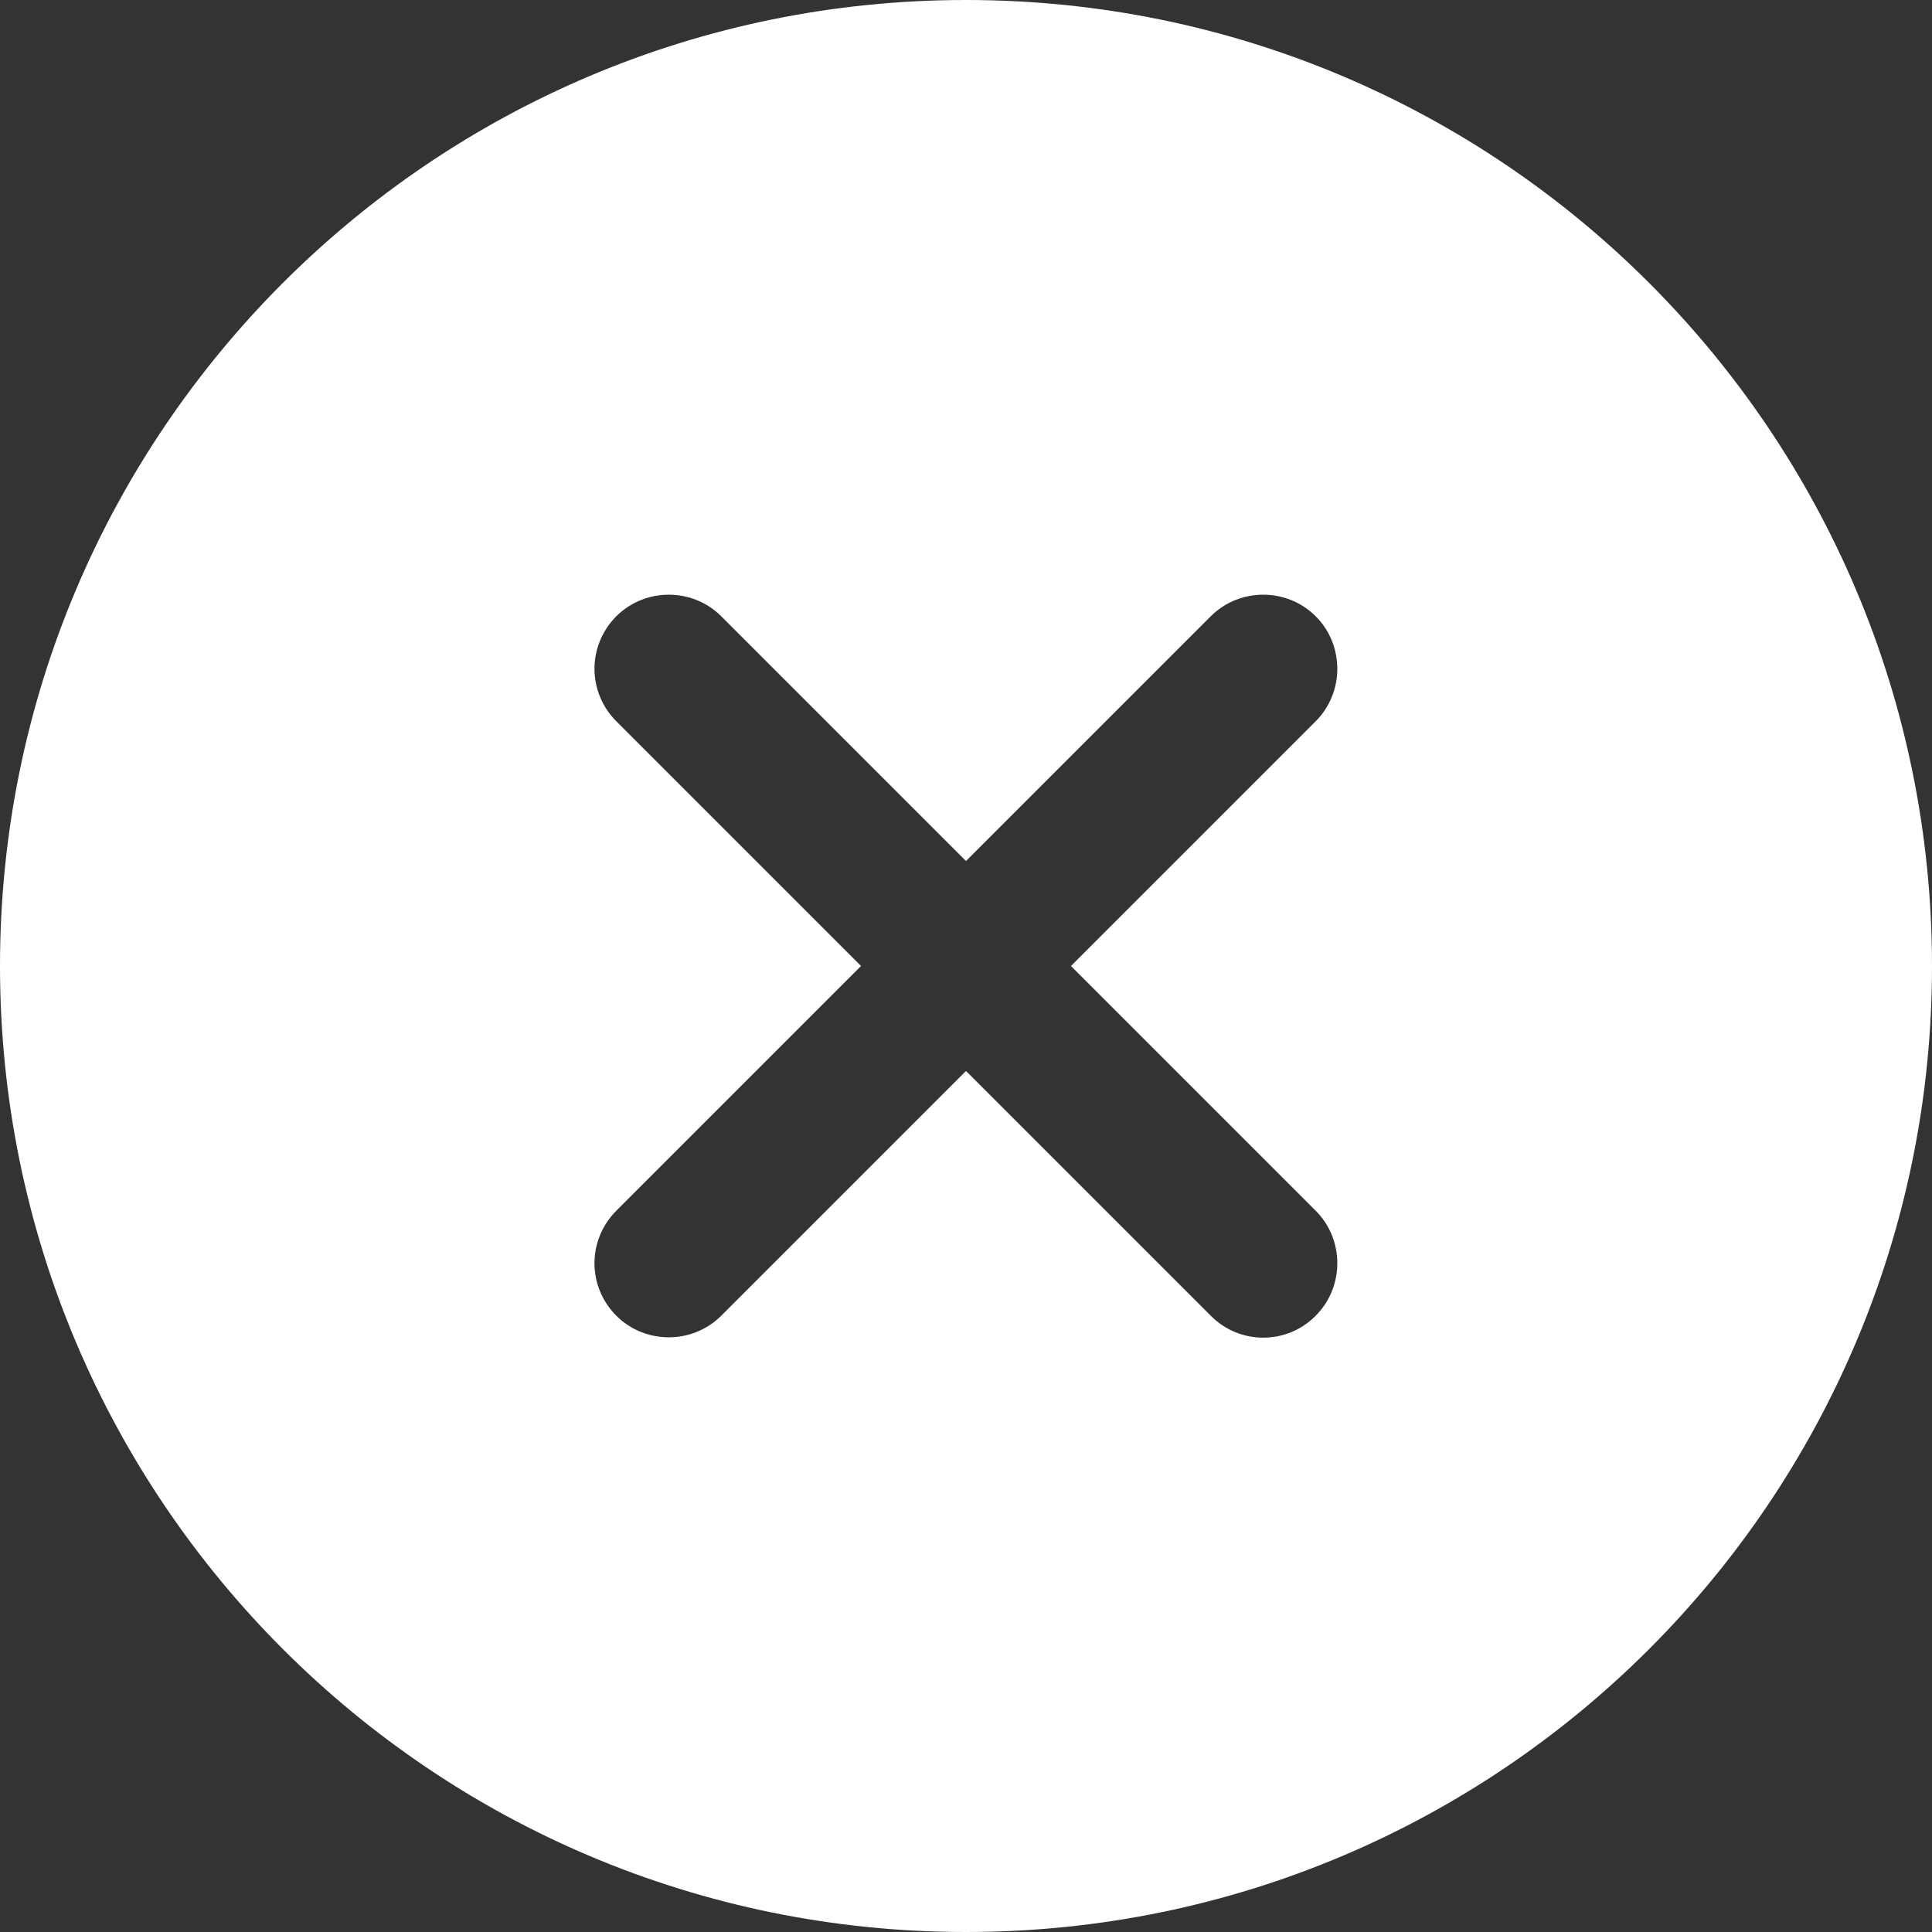 <?xml version="1.0" encoding="UTF-8"?>
<svg width="128px" height="128px" viewBox="0 0 128 128" version="1.1" xmlns="http://www.w3.org/2000/svg" xmlns:xlink="http://www.w3.org/1999/xlink">
    <rect x="0" y="0" width="128" height="128" fill="#333333" stroke="none"/>
    <!-- Generator: sketchtool 52.2 (67145) - http://www.bohemiancoding.com/sketch -->
    <title>4E9DFBDB-CF24-4D70-9BCF-E62308525435</title>
    <desc>Created with sketchtool.</desc>
    <g id="desktop" stroke="none" stroke-width="1" fill="none" fill-rule="evenodd">
        <g id="profile_asset" transform="translate(-1011, -477)" fill="#FFFFFF" fill-rule="nonzero">
            <path d="M1075,477 C1039.646,477 1011,505.646 1011,541 C1011,576.354 1039.646,605 1075,605 C1110.354,605 1139,576.354 1139,541 C1139,505.646 1110.354,477 1075,477 Z M1091.215,564.169 L1075,547.954 L1058.785,564.169 C1056.877,566.077 1053.738,566.077 1051.831,564.169 C1050.877,563.215 1050.385,561.954 1050.385,560.692 C1050.385,559.431 1050.877,558.169 1051.831,557.215 L1068.046,541 L1051.831,524.785 C1050.877,523.831 1050.385,522.569 1050.385,521.308 C1050.385,520.046 1050.877,518.785 1051.831,517.831 C1053.738,515.923 1056.877,515.923 1058.785,517.831 L1075,534.046 L1091.215,517.831 C1093.123,515.923 1096.262,515.923 1098.169,517.831 C1100.077,519.738 1100.077,522.877 1098.169,524.785 L1081.954,541 L1098.169,557.215 C1100.077,559.123 1100.077,562.262 1098.169,564.169 C1096.262,566.108 1093.123,566.108 1091.215,564.169 Z" id="icon_close"></path>
        </g>
    </g>
</svg>